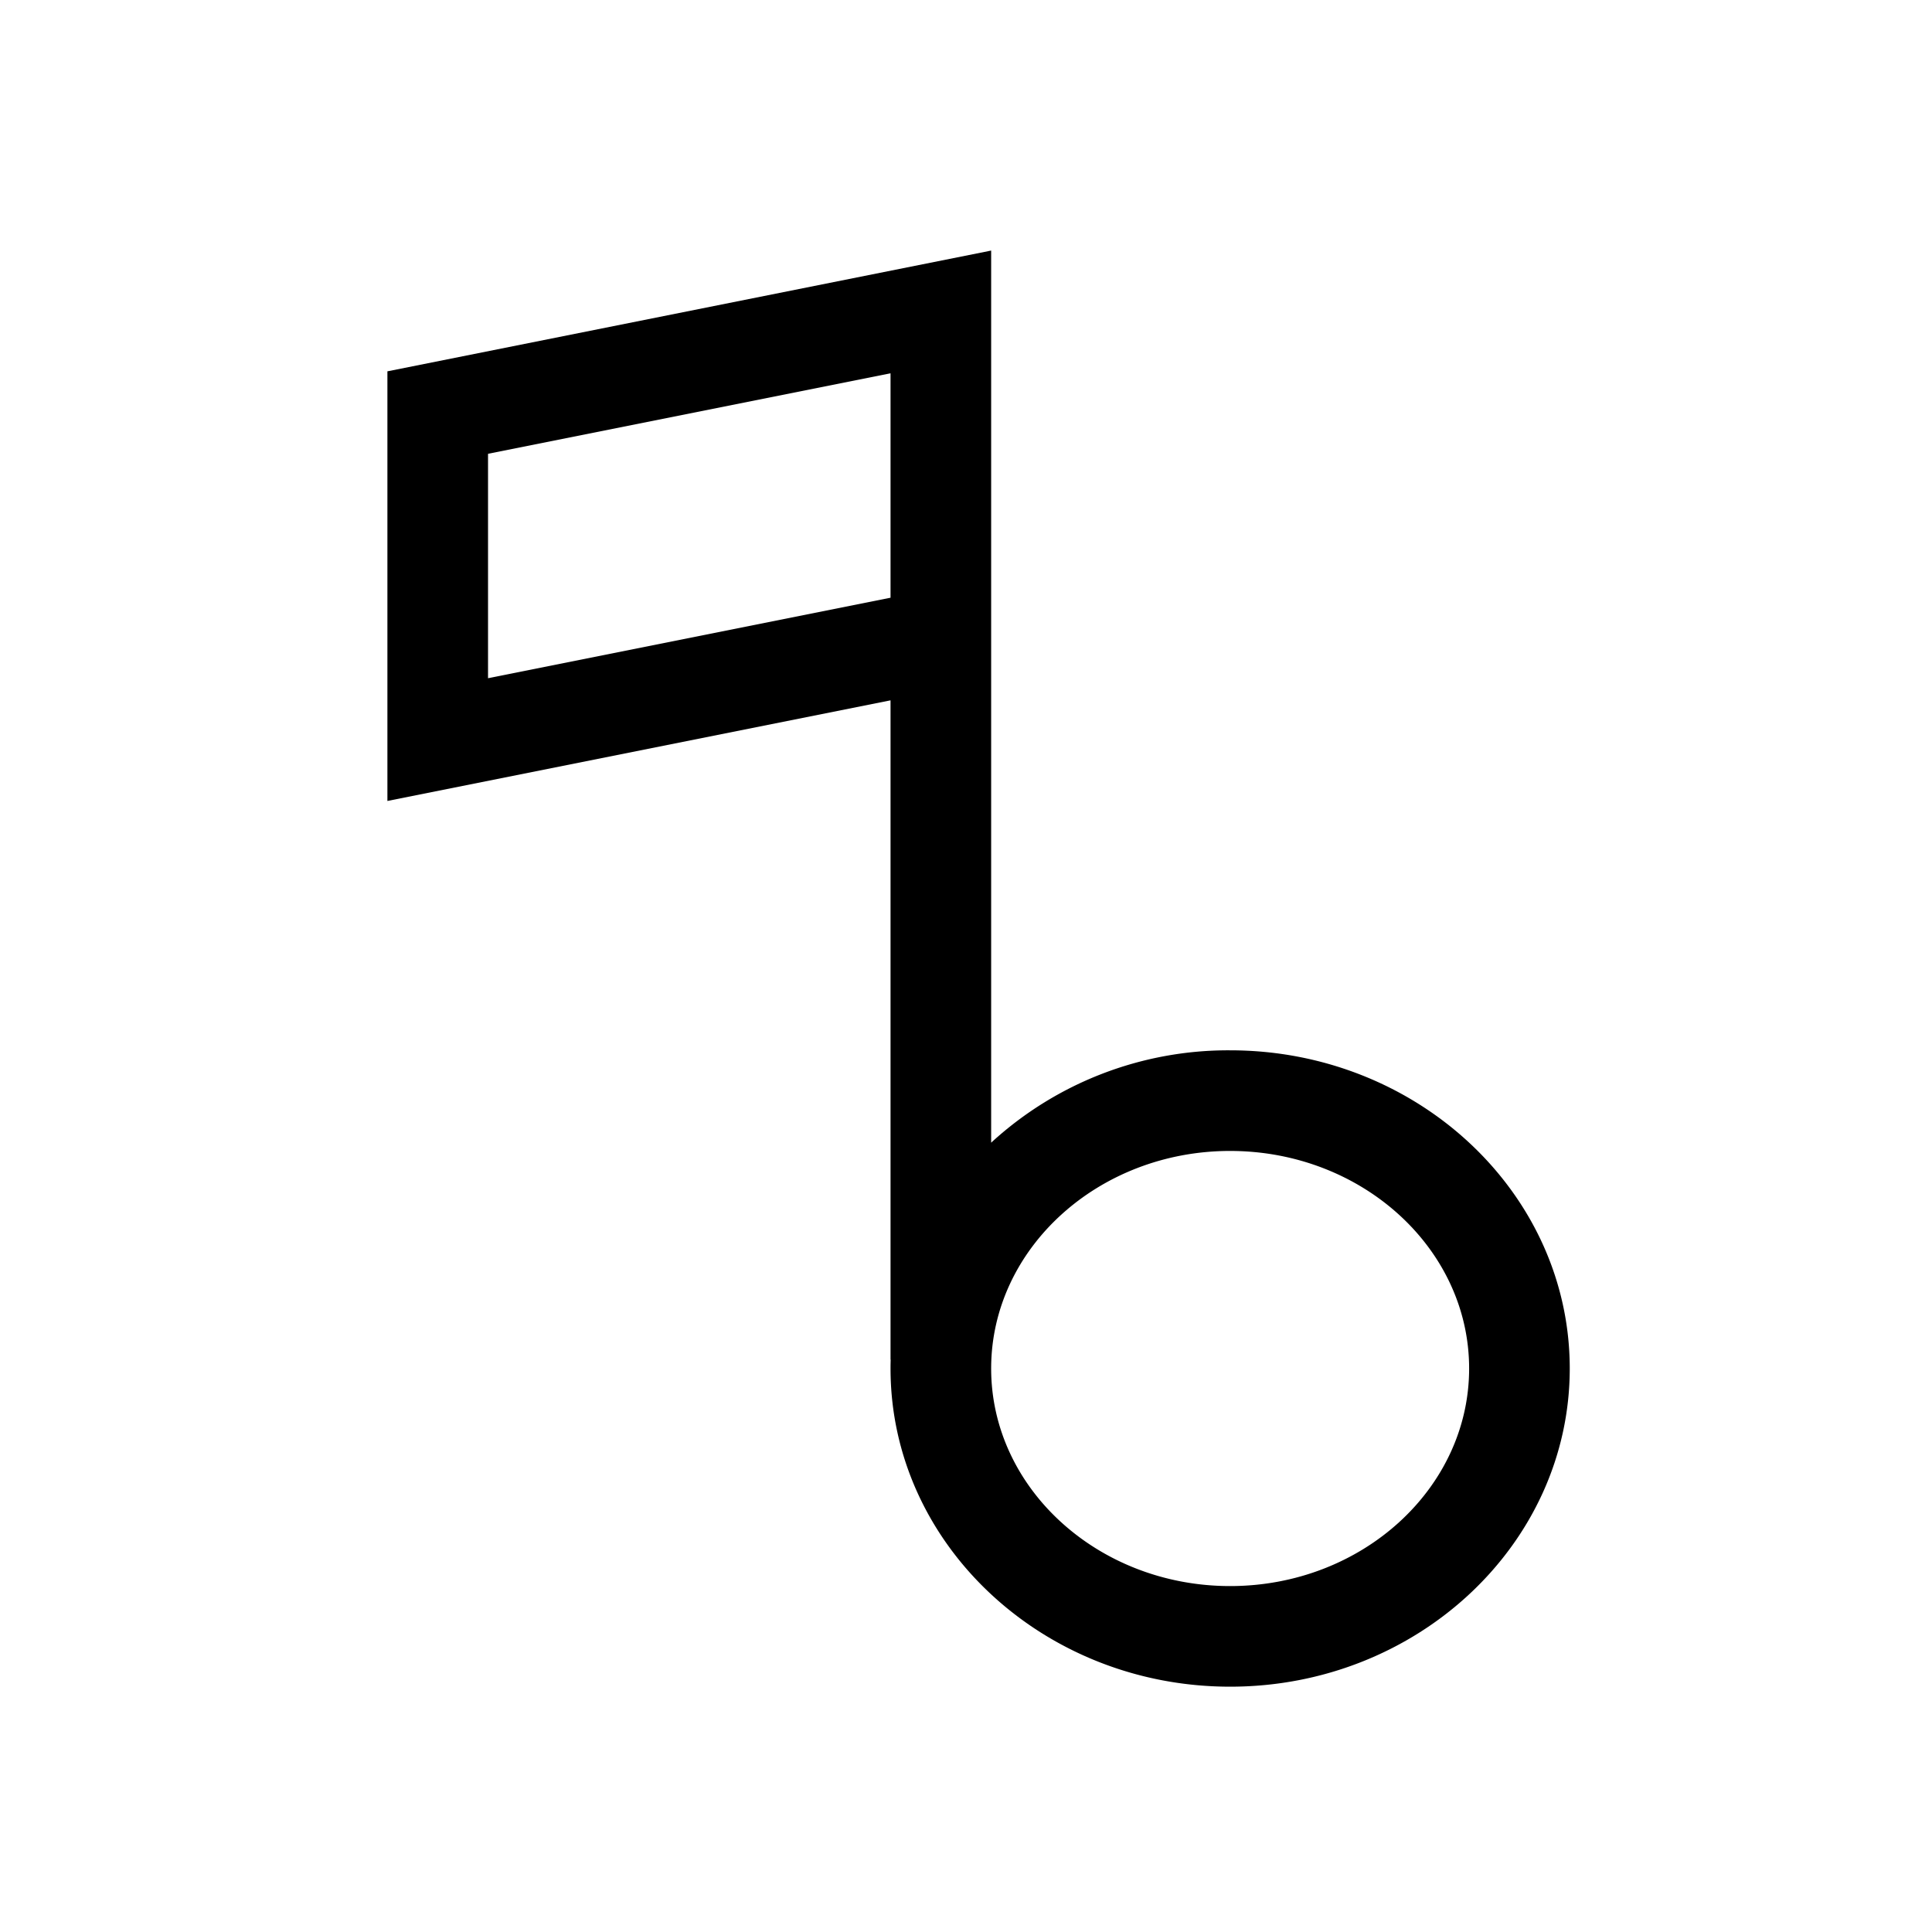 <svg xmlns="http://www.w3.org/2000/svg" width="100%" height="100%" viewBox="-51.2 -51.2 614.4 614.4"><path fill="currentColor" d="M72 203.517l160-32v209.669h.044Q232 382.588 232 384c0 55.794 48.448 101.186 108 101.186S448 439.794 448 384s-48.448-101.186-108-101.186a111.434 111.434 0 00-76 29.367V28.483l-192 38.4zm268 111.3c41.906 0 76 31.037 76 69.186s-34.094 69.186-76 69.186-76-31.04-76-69.189 34.094-69.186 76-69.186zm-236-221.7l128-25.6v71.366l-128 25.6z" class="ci-primary"/></svg>